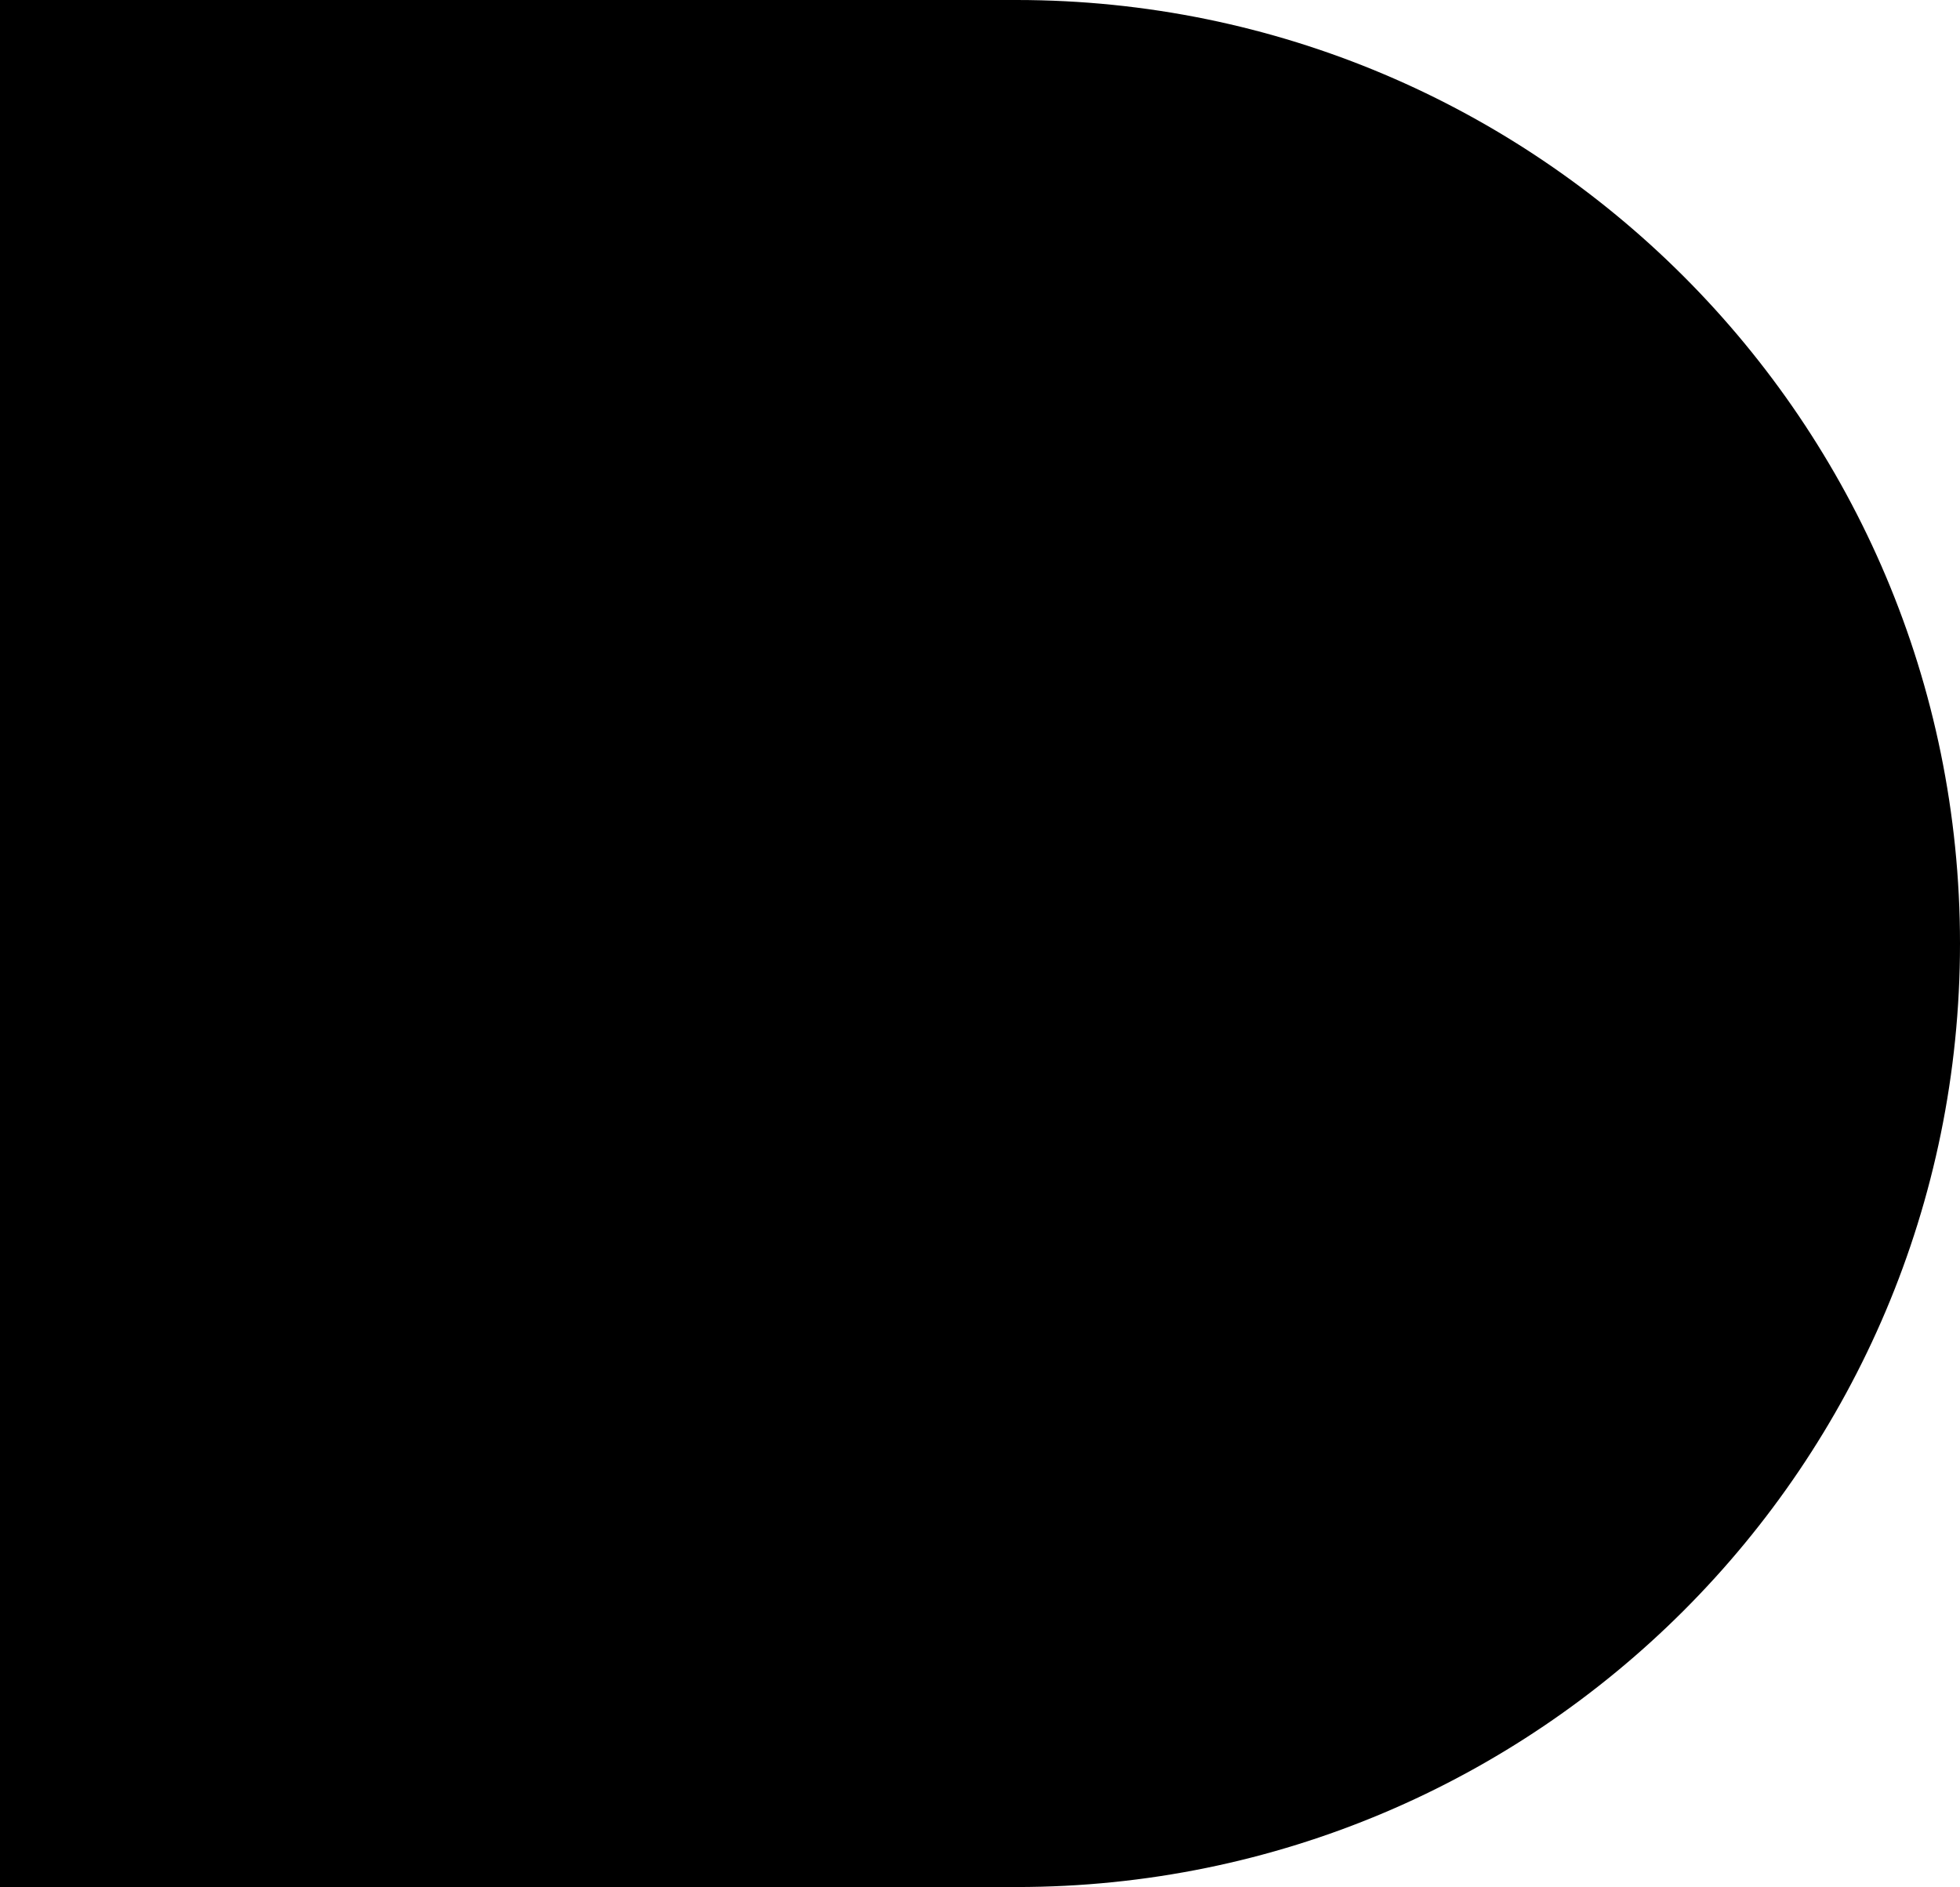 <svg width="753" height="725" viewBox="0 0 753 725" fill="none" xmlns="http://www.w3.org/2000/svg">
<path d="M0 0H390.5C590.703 0 753 162.297 753 362.5C753 562.703 590.703 725 390.5 725H0V0Z" fill="#A20F0F" style="fill:#A20F0F;fill:color(display-p3 0.635 0.059 0.059);fill-opacity:1;"/>
</svg>
